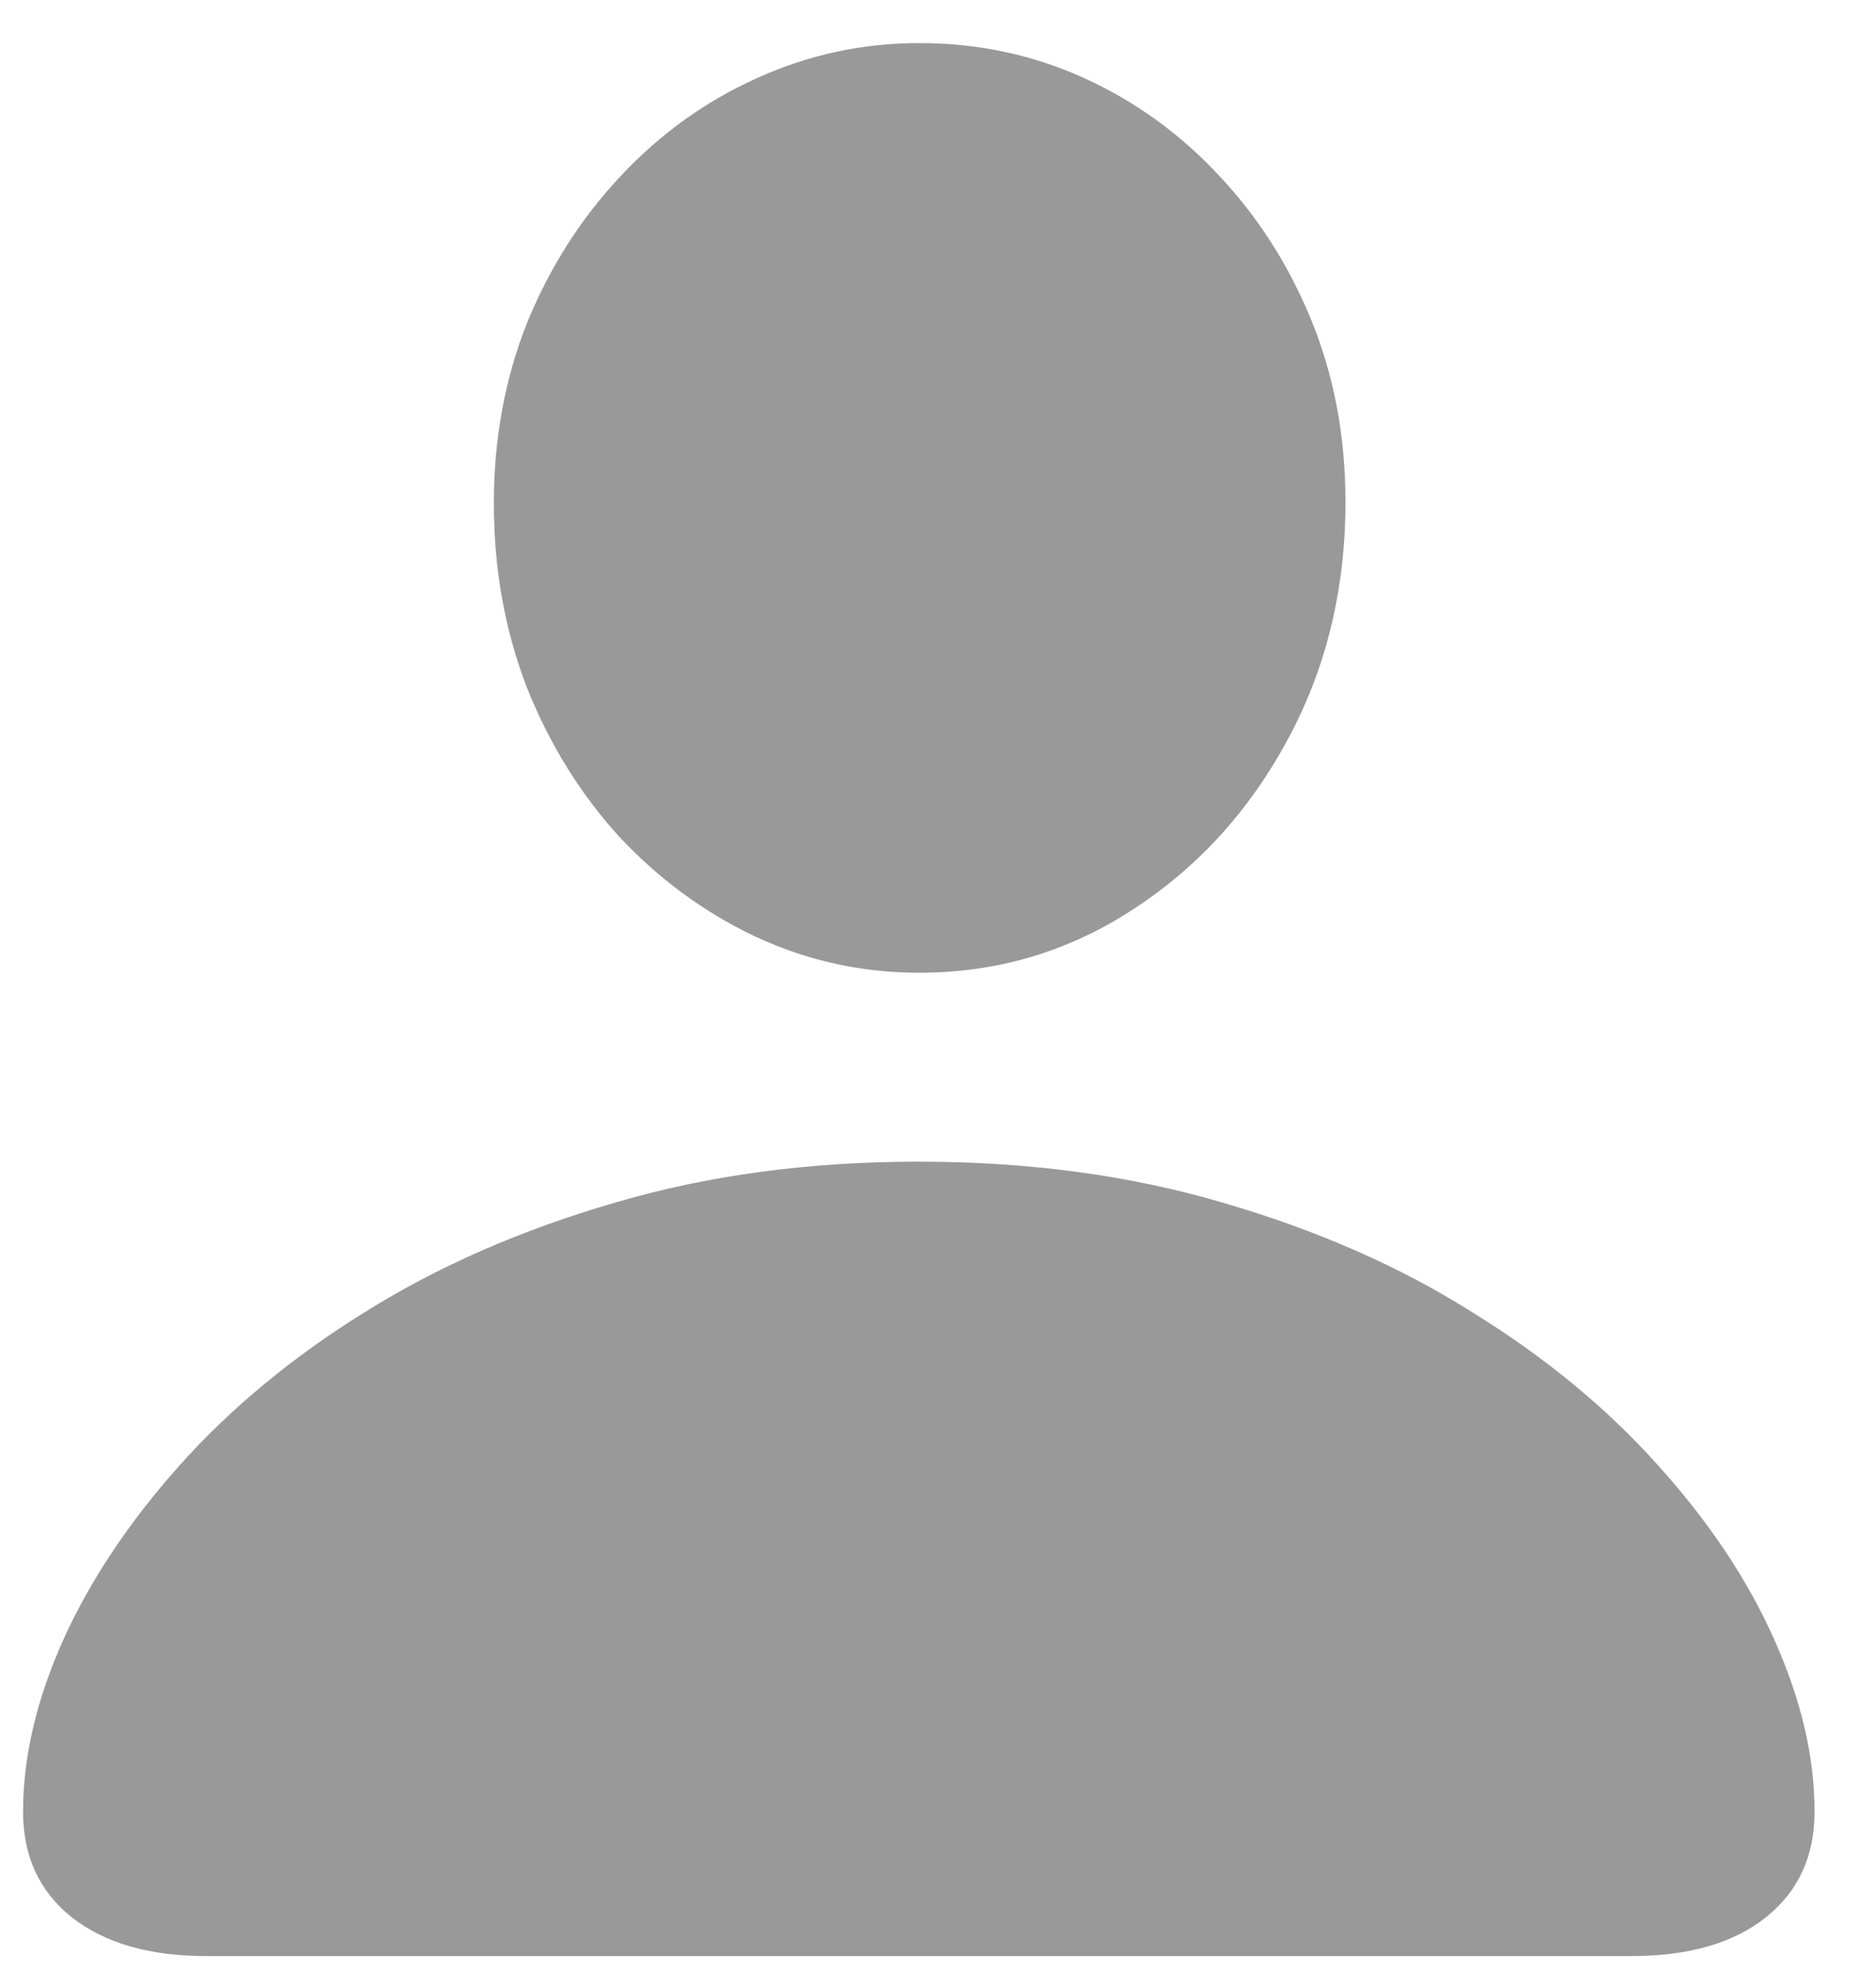 <svg width="20" height="21" viewBox="0 0 20 21" fill="none" xmlns="http://www.w3.org/2000/svg">
<path d="M2.198 20.841C1.594 20.841 1.116 20.703 0.765 20.428C0.419 20.152 0.246 19.777 0.246 19.303C0.246 18.717 0.39 18.105 0.677 17.466C0.964 16.833 1.377 16.215 1.916 15.611C2.461 15.002 3.12 14.457 3.894 13.977C4.673 13.49 5.558 13.104 6.548 12.816C7.538 12.523 8.619 12.377 9.791 12.377C10.969 12.377 12.053 12.523 13.043 12.816C14.033 13.104 14.915 13.49 15.689 13.977C16.468 14.457 17.13 15.002 17.675 15.611C18.22 16.215 18.633 16.833 18.914 17.466C19.201 18.105 19.345 18.717 19.345 19.303C19.345 19.777 19.172 20.152 18.826 20.428C18.481 20.703 18.003 20.841 17.394 20.841H2.198ZM9.8 10.364C9.185 10.364 8.602 10.235 8.051 9.978C7.506 9.72 7.023 9.365 6.601 8.914C6.185 8.457 5.857 7.927 5.616 7.323C5.382 6.714 5.265 6.061 5.265 5.363C5.265 4.678 5.382 4.039 5.616 3.447C5.857 2.855 6.188 2.334 6.61 1.883C7.031 1.432 7.515 1.083 8.06 0.837C8.611 0.585 9.191 0.459 9.8 0.459C10.421 0.459 11.004 0.582 11.549 0.828C12.094 1.074 12.575 1.42 12.991 1.865C13.412 2.311 13.743 2.829 13.984 3.421C14.224 4.013 14.344 4.654 14.344 5.346C14.344 6.283 14.136 7.133 13.72 7.895C13.31 8.65 12.759 9.251 12.068 9.696C11.382 10.142 10.626 10.364 9.8 10.364Z" fill="#999999"/>
</svg>
